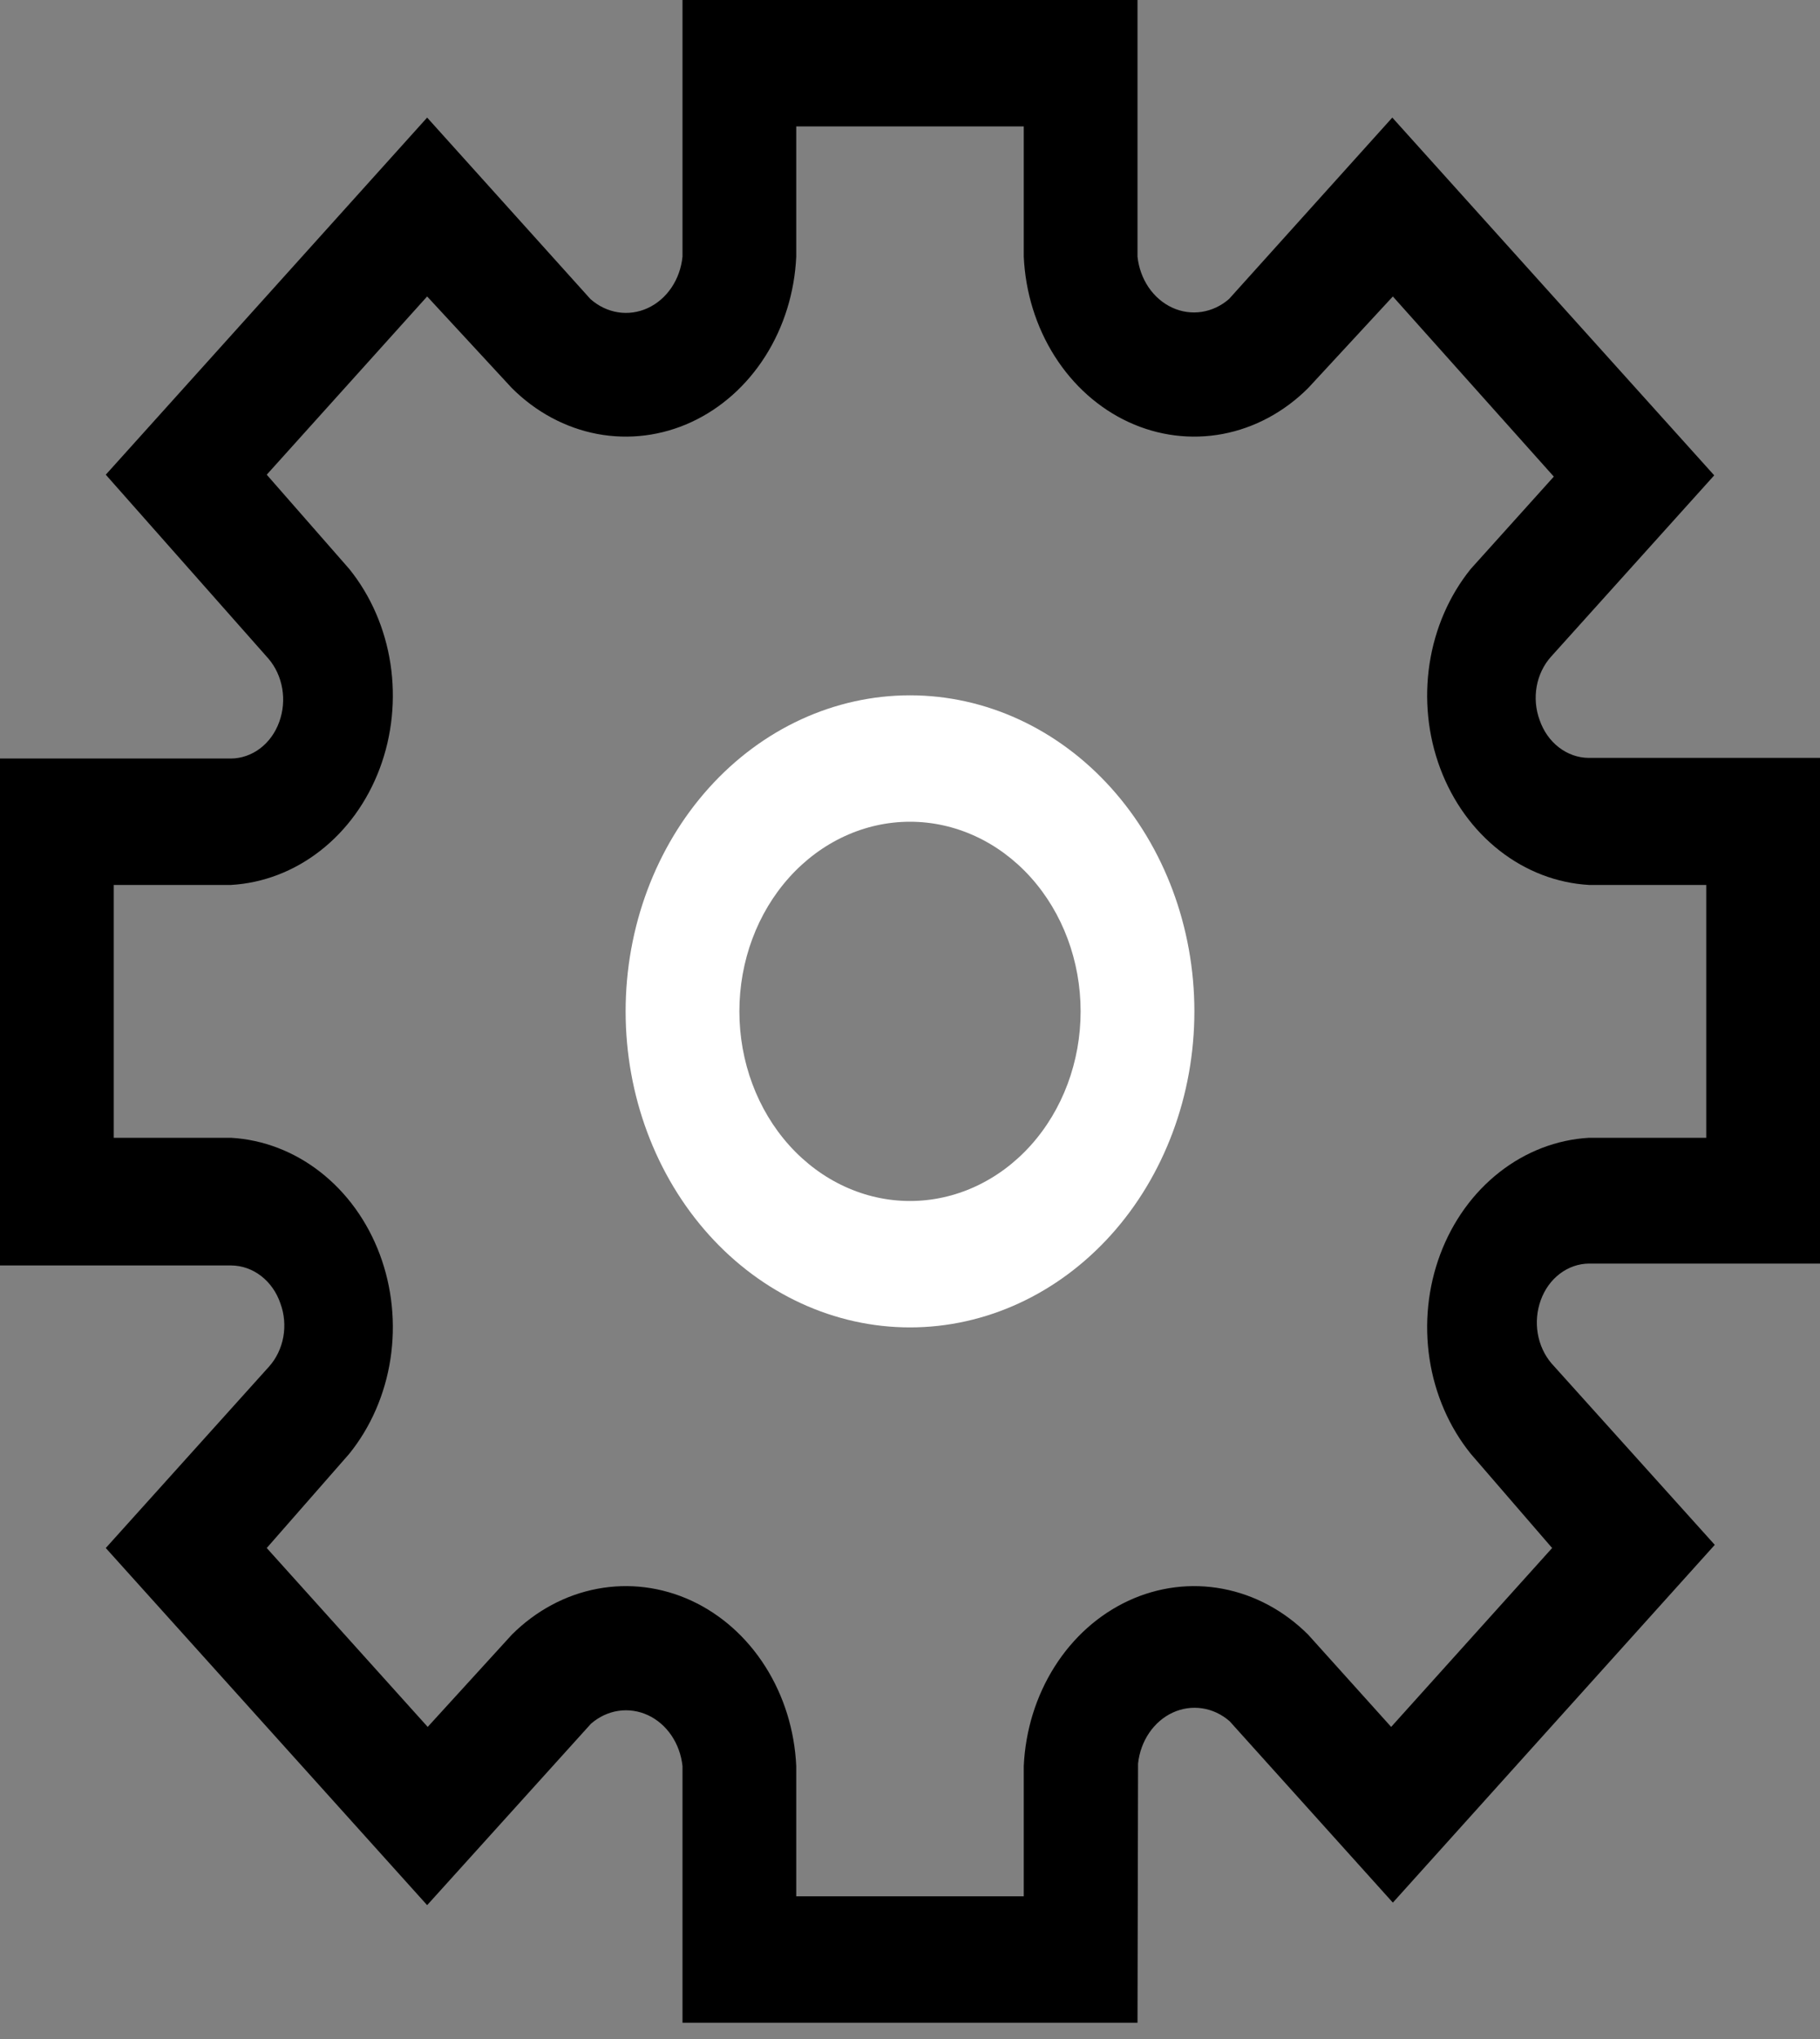 <svg width="75" height="84" viewBox="0 0 75 84" fill="none" xmlns="http://www.w3.org/2000/svg">
<rect x="0" y="0" width="75" height="84" fill="#808080" stroke="none"/>
<g clip-path="url(#clip0_2502_5888)">
<path d="M37.5 54.685C34.392 54.685 31.411 53.313 29.214 50.872C27.016 48.43 25.781 45.118 25.781 41.665C25.781 38.212 27.016 34.9 29.214 32.458C31.411 30.016 34.392 28.645 37.5 28.645C40.608 28.645 43.589 30.016 45.786 32.458C47.984 34.9 49.219 38.212 49.219 41.665C49.219 45.118 47.984 48.43 45.786 50.872C43.589 53.313 40.608 54.685 37.5 54.685ZM37.5 33.853C35.635 33.853 33.847 34.676 32.528 36.141C31.209 37.606 30.469 39.593 30.469 41.665C30.469 43.737 31.209 45.724 32.528 47.189C33.847 48.654 35.635 49.477 37.5 49.477C39.365 49.477 41.153 48.654 42.472 47.189C43.791 45.724 44.531 43.737 44.531 41.665C44.531 39.593 43.791 37.606 42.472 36.141C41.153 34.676 39.365 33.853 37.5 33.853Z" fill="white"/>
<path d="M46.875 83.33H28.125V72.757C28.076 72.298 27.918 71.862 27.668 71.493C27.417 71.124 27.082 70.836 26.698 70.658C26.314 70.481 25.894 70.42 25.481 70.482C25.069 70.544 24.679 70.728 24.352 71.013L17.602 78.486L4.359 63.773L11.086 56.3C11.386 55.965 11.591 55.54 11.675 55.077C11.758 54.613 11.716 54.133 11.555 53.696C11.399 53.24 11.124 52.848 10.764 52.569C10.404 52.29 9.977 52.138 9.539 52.133H0V31.249H9.516C9.945 31.246 10.365 31.101 10.72 30.832C11.075 30.563 11.349 30.182 11.508 29.738C11.666 29.303 11.709 28.825 11.63 28.364C11.551 27.902 11.354 27.475 11.062 27.134L4.359 19.556L17.602 4.844L24.328 12.317C24.656 12.609 25.048 12.798 25.463 12.864C25.879 12.931 26.303 12.871 26.691 12.693C27.079 12.515 27.417 12.224 27.669 11.851C27.922 11.478 28.079 11.036 28.125 10.572V0H46.875V10.572C46.924 11.032 47.082 11.468 47.332 11.837C47.583 12.206 47.918 12.494 48.302 12.672C48.686 12.85 49.106 12.91 49.519 12.848C49.931 12.786 50.321 12.602 50.648 12.317L57.375 4.844L70.641 19.583L63.914 27.056C63.614 27.39 63.409 27.816 63.325 28.279C63.242 28.743 63.284 29.223 63.445 29.66C63.601 30.116 63.876 30.509 64.236 30.787C64.596 31.066 65.022 31.218 65.461 31.223H75V52.055H65.484C65.055 52.058 64.635 52.203 64.281 52.472C63.925 52.741 63.651 53.122 63.492 53.566C63.334 54.001 63.291 54.479 63.37 54.94C63.449 55.402 63.646 55.829 63.938 56.17L70.664 63.643L57.398 78.382L50.672 70.909C50.344 70.623 49.954 70.44 49.542 70.378C49.13 70.316 48.71 70.376 48.326 70.554C47.941 70.732 47.607 71.02 47.356 71.389C47.105 71.758 46.947 72.194 46.898 72.653L46.875 83.33ZM32.812 78.122H42.188V72.757C42.255 71.284 42.697 69.862 43.462 68.656C44.226 67.45 45.283 66.509 46.509 65.942C47.735 65.375 49.081 65.206 50.39 65.454C51.699 65.701 52.918 66.356 53.906 67.341L57.328 71.143L63.961 63.773L60.609 59.893C59.722 58.795 59.133 57.441 58.91 55.986C58.688 54.532 58.84 53.037 59.35 51.675C59.86 50.312 60.707 49.138 61.793 48.289C62.878 47.439 64.158 46.948 65.484 46.873H70.312V36.457H65.484C64.158 36.382 62.878 35.891 61.793 35.041C60.707 34.192 59.86 33.018 59.35 31.655C58.84 30.293 58.688 28.798 58.91 27.344C59.133 25.889 59.722 24.535 60.609 23.437L64.031 19.635L57.398 12.213L53.906 15.989C52.918 16.974 51.699 17.629 50.39 17.877C49.081 18.124 47.735 17.955 46.509 17.388C45.283 16.821 44.226 15.88 43.462 14.674C42.697 13.468 42.255 12.046 42.188 10.572V5.208H32.812V10.572C32.745 12.046 32.303 13.468 31.538 14.674C30.774 15.88 29.717 16.821 28.491 17.388C27.265 17.955 25.919 18.124 24.61 17.877C23.301 17.629 22.082 16.974 21.094 15.989L17.602 12.213L10.992 19.556L14.391 23.437C15.278 24.535 15.867 25.889 16.09 27.344C16.312 28.798 16.16 30.293 15.65 31.655C15.14 33.018 14.293 34.192 13.207 35.041C12.122 35.891 10.842 36.382 9.516 36.457H4.688V46.873H9.516C10.842 46.948 12.122 47.439 13.207 48.289C14.293 49.138 15.14 50.312 15.65 51.675C16.16 53.037 16.312 54.532 16.09 55.986C15.867 57.441 15.278 58.795 14.391 59.893L10.992 63.773L17.625 71.143L21.094 67.341C22.082 66.356 23.301 65.701 24.61 65.454C25.919 65.206 27.265 65.375 28.491 65.942C29.717 66.509 30.774 67.45 31.538 68.656C32.303 69.862 32.745 71.284 32.812 72.757V78.122Z" fill="currentColor"/>
</g>
<defs>
<clipPath id="clip0_2502_5888">
<rect width="75" height="83.33" fill="currentColor"/>
</clipPath>
</defs>
</svg>
